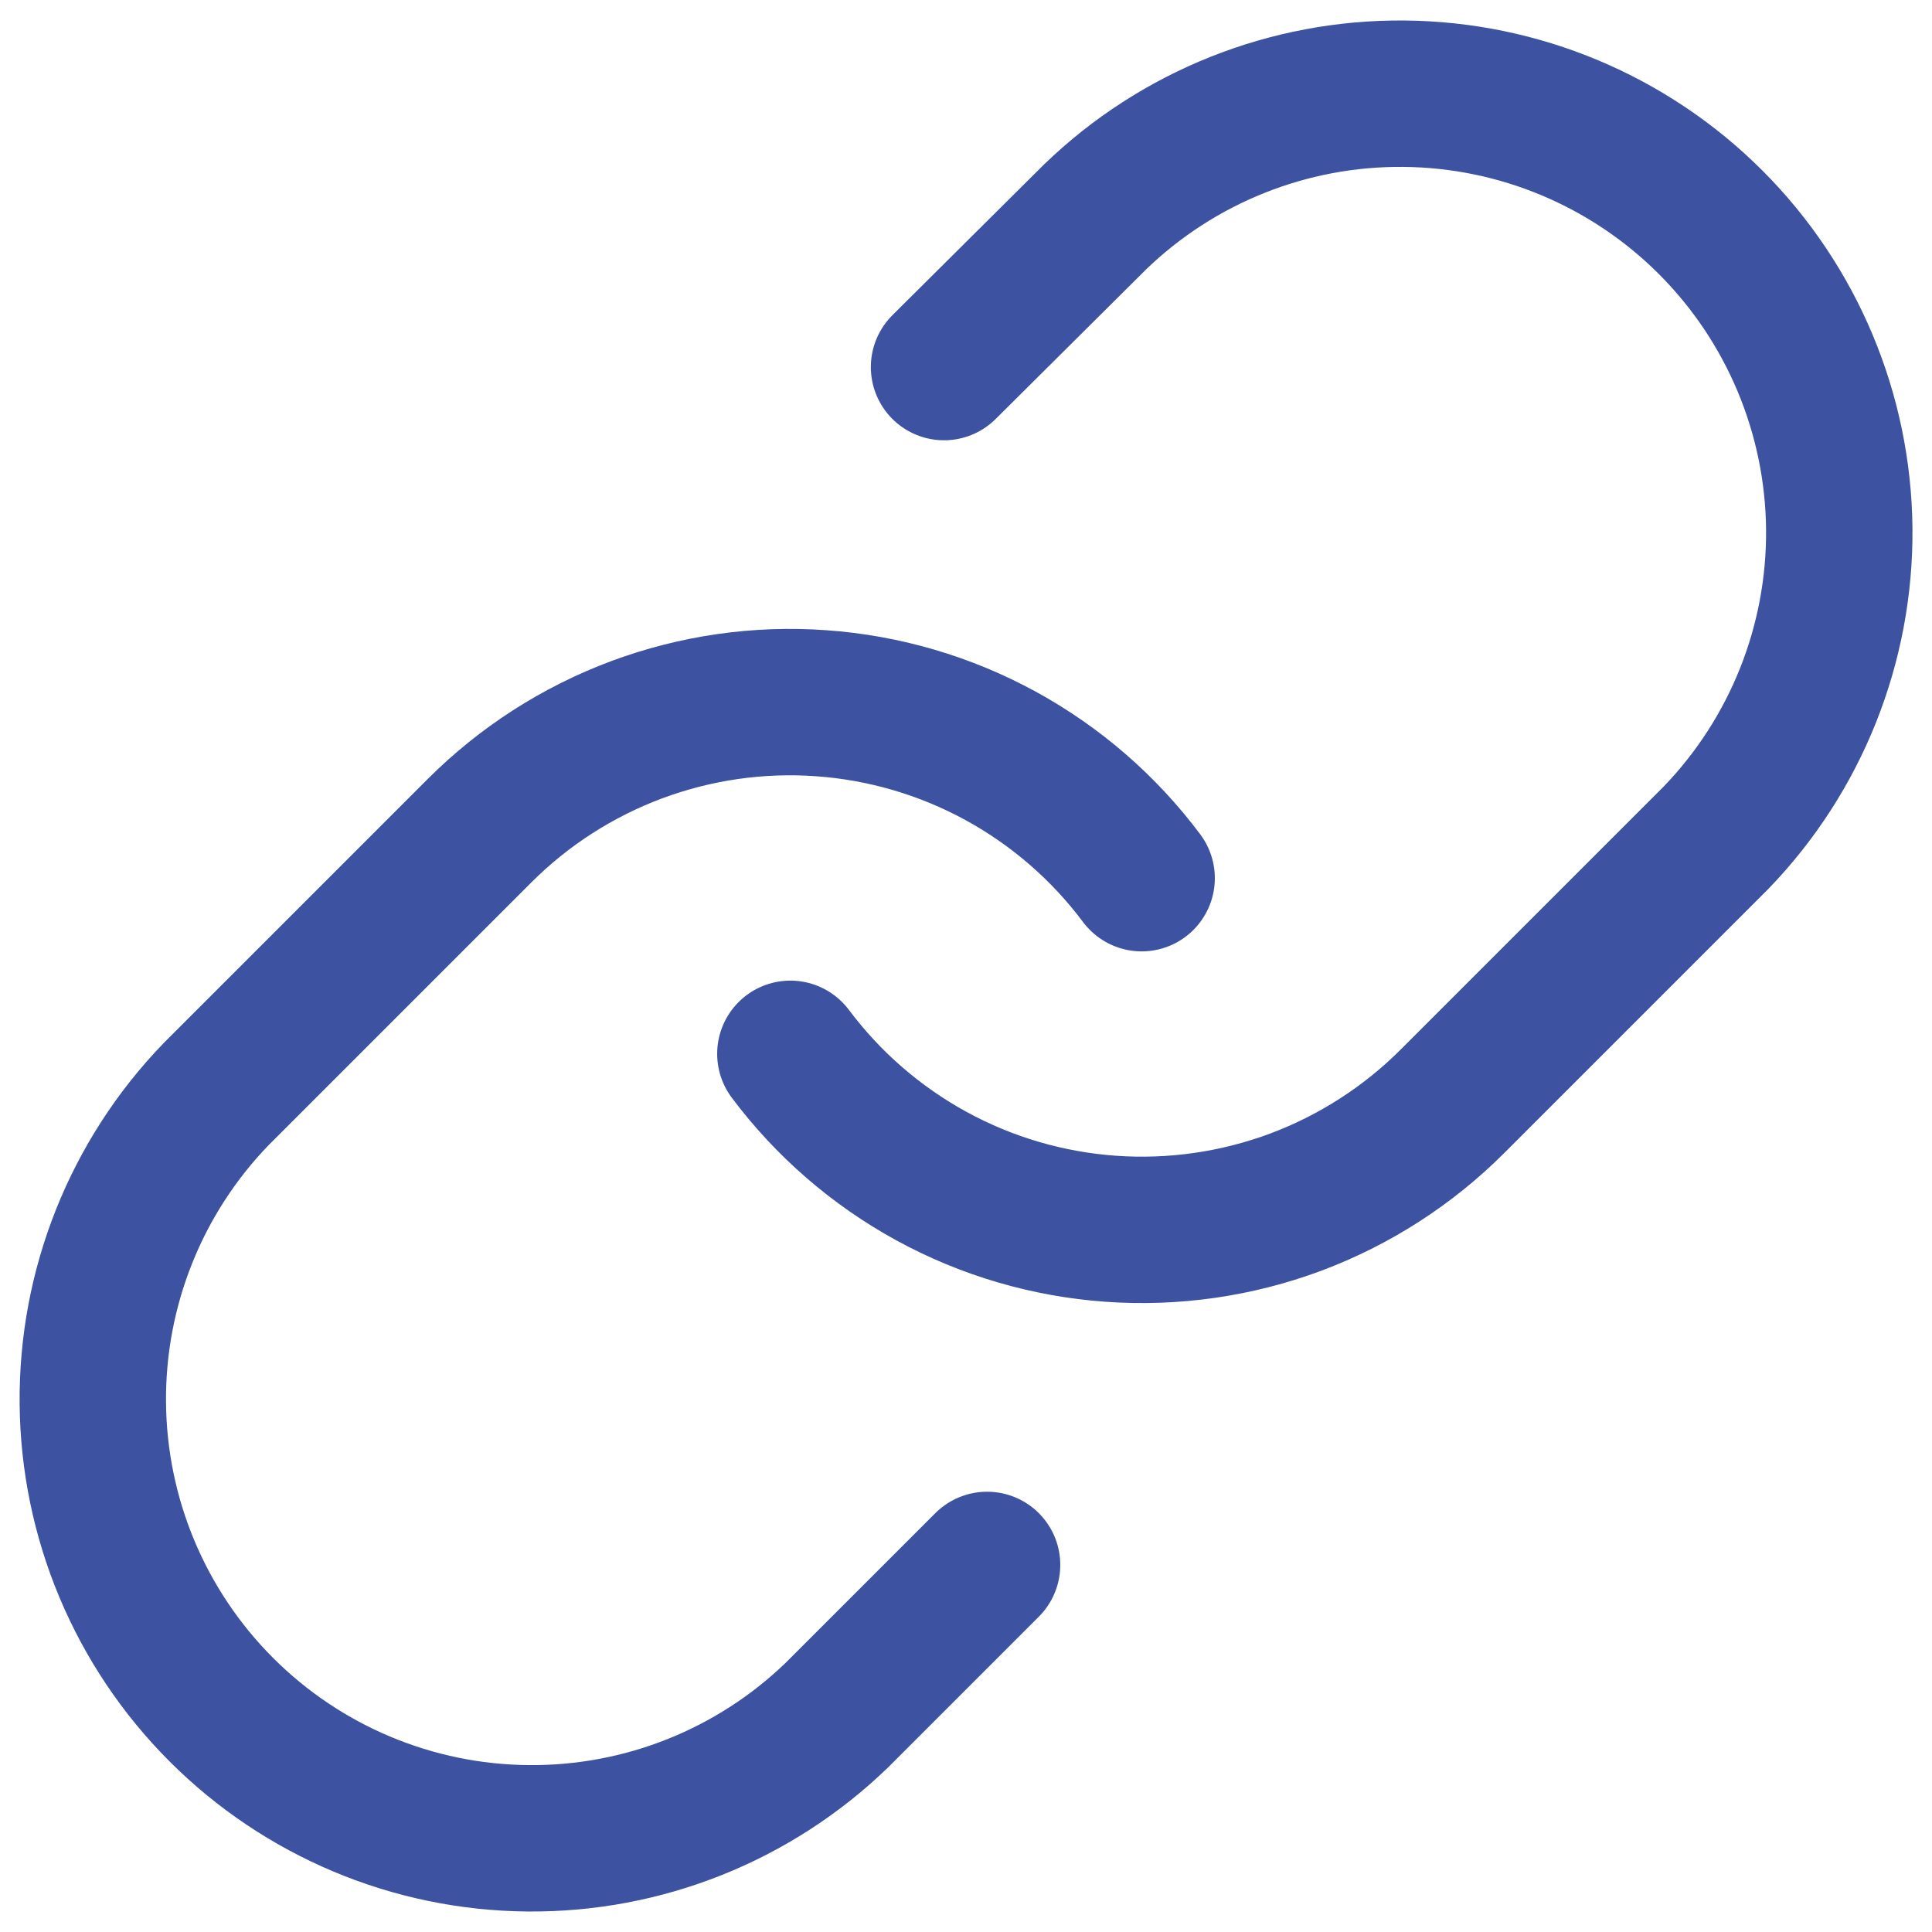 <svg width="22" height="22" viewBox="0 0 22 22" fill="none" xmlns="http://www.w3.org/2000/svg">
<path d="M9 12C9.43 12.574 9.978 13.049 10.607 13.393C11.236 13.737 11.932 13.941 12.647 13.992C13.362 14.043 14.08 13.94 14.752 13.69C15.423 13.439 16.033 13.047 16.54 12.54L19.54 9.54C20.451 8.597 20.955 7.334 20.944 6.023C20.932 4.712 20.406 3.458 19.479 2.531C18.552 1.604 17.298 1.078 15.987 1.067C14.676 1.055 13.413 1.559 12.47 2.47L10.75 4.18M13 10C12.571 9.426 12.023 8.951 11.394 8.607C10.764 8.263 10.069 8.059 9.354 8.008C8.638 7.956 7.921 8.06 7.249 8.31C6.577 8.561 5.967 8.953 5.46 9.46L2.46 12.46C1.549 13.403 1.045 14.666 1.057 15.977C1.068 17.288 1.594 18.542 2.521 19.469C3.448 20.396 4.702 20.922 6.013 20.933C7.324 20.945 8.587 20.441 9.53 19.53L11.24 17.82" stroke="#3D52A0" stroke-width="1.667" stroke-linecap="round" stroke-linejoin="round"/>
</svg>
